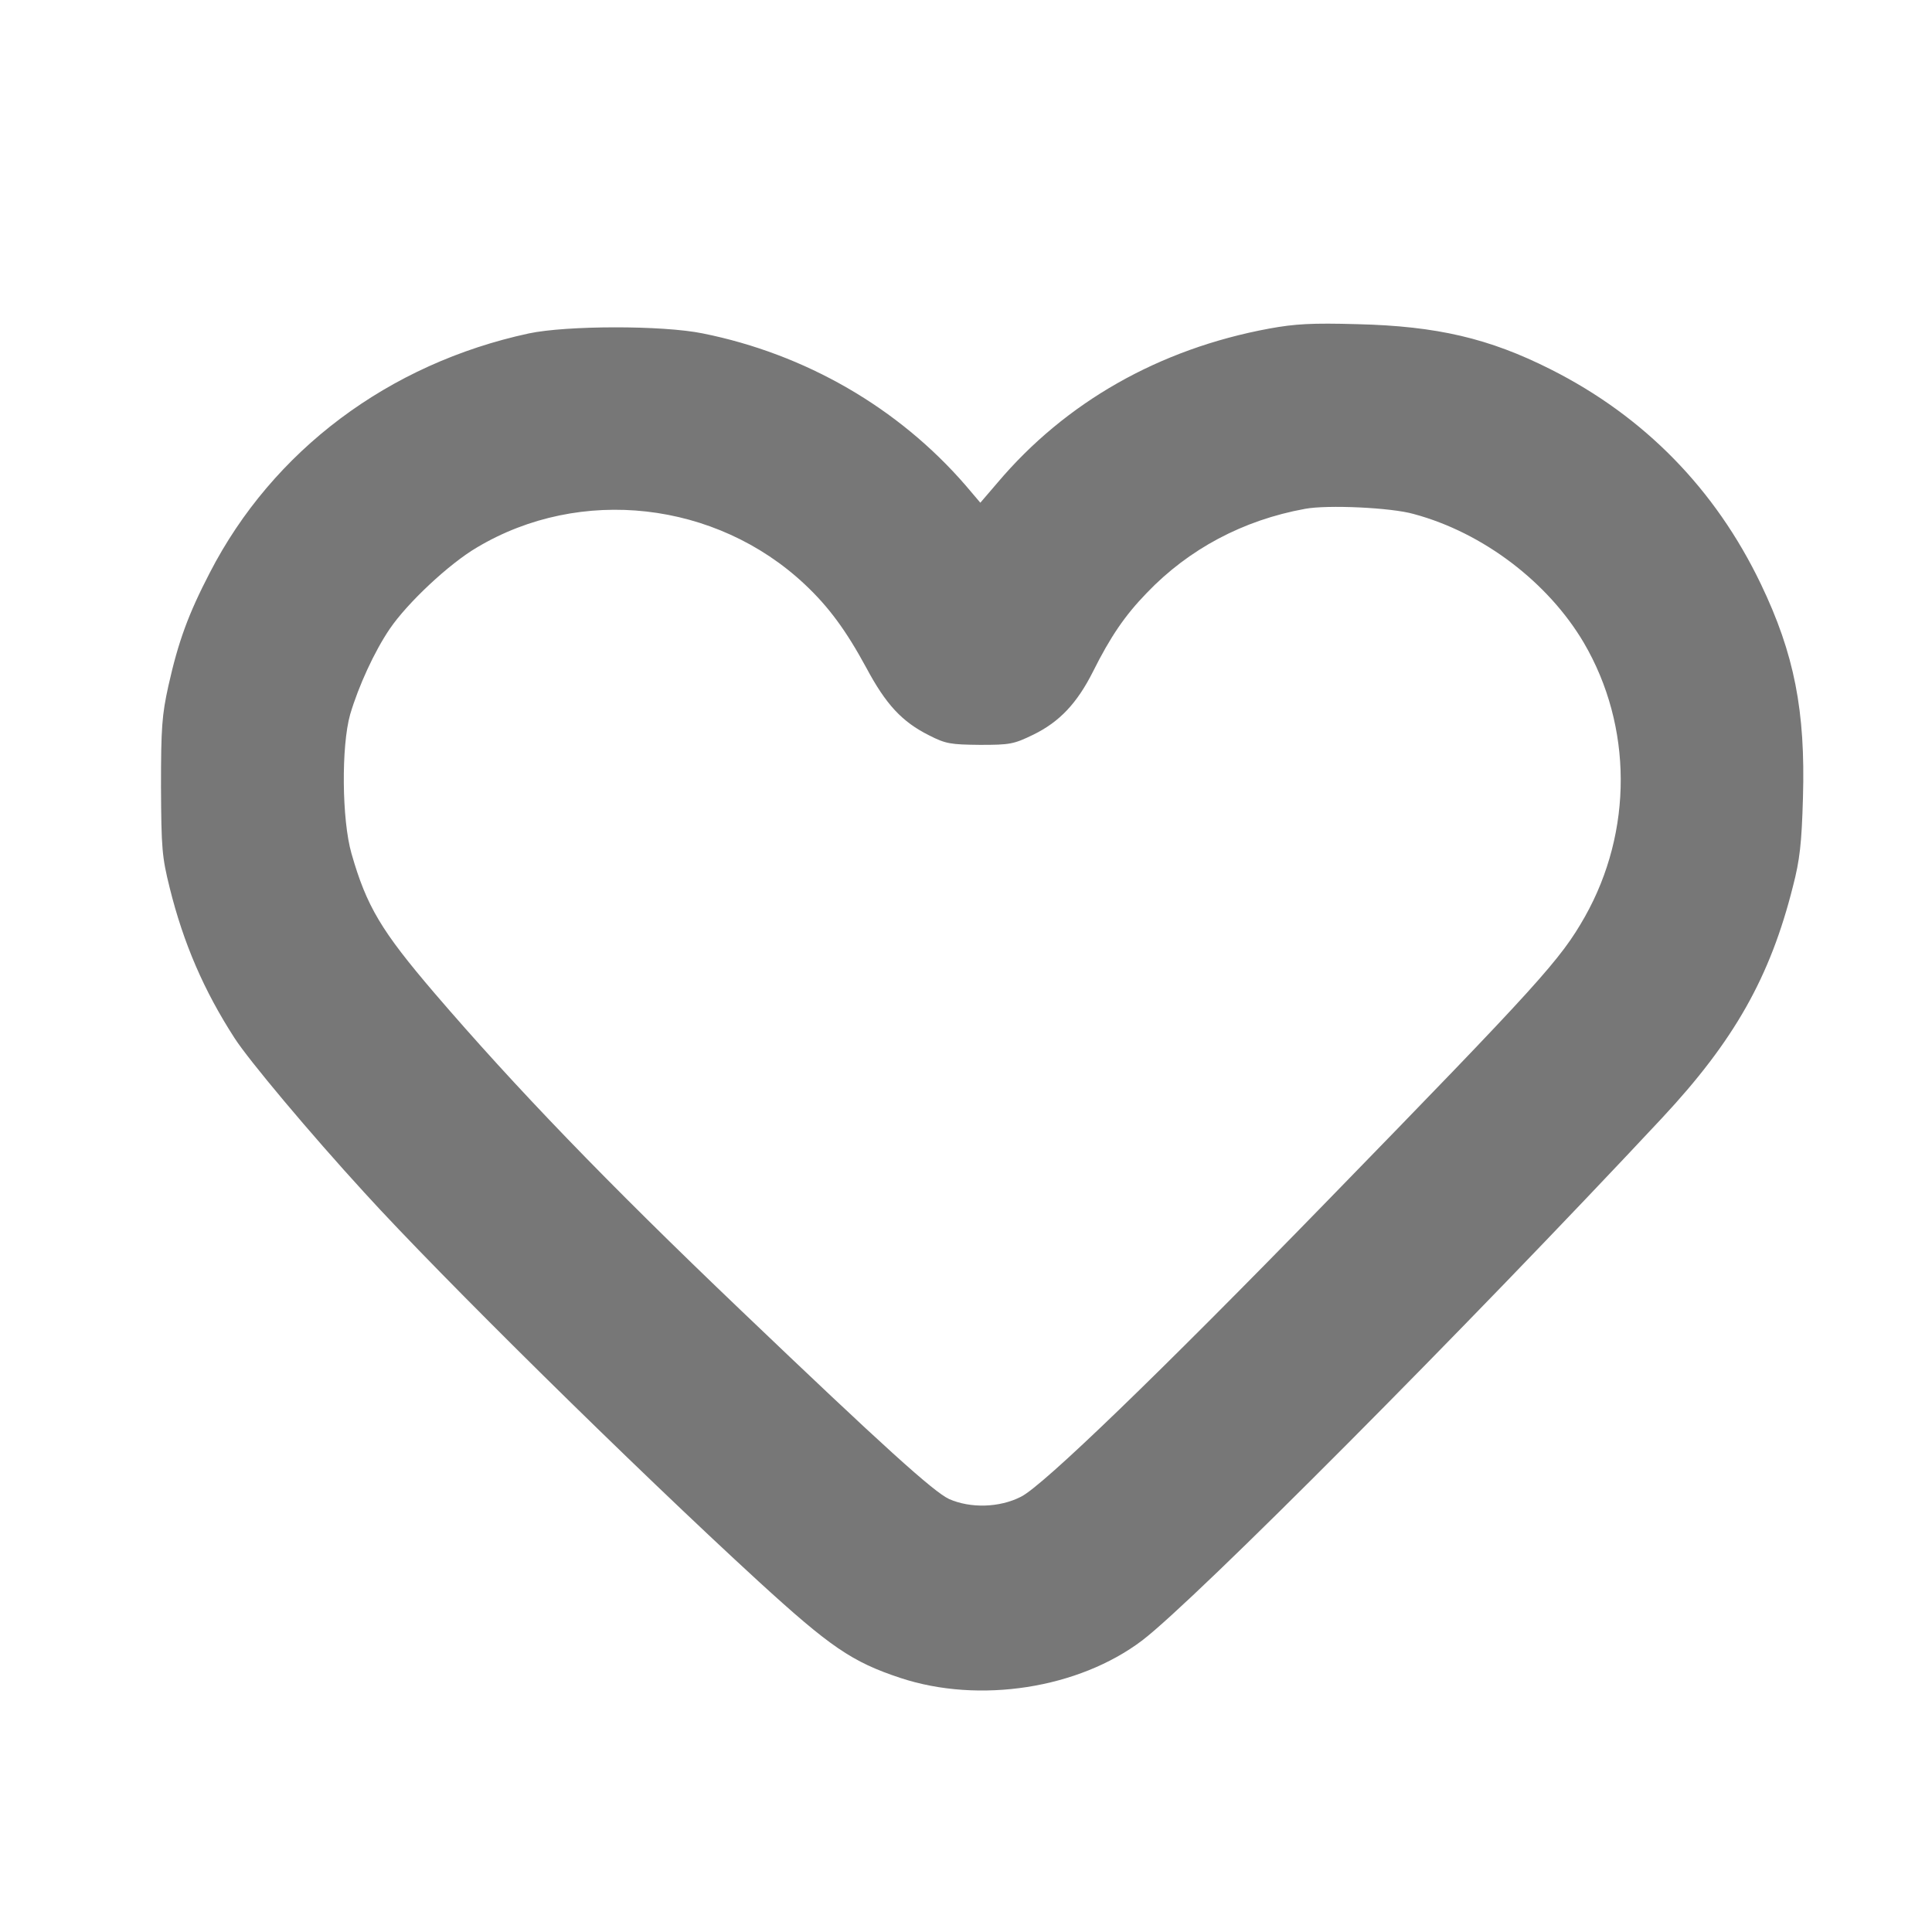 <svg width="24" height="24" viewBox="0 0 24 24" fill="none" xmlns="http://www.w3.org/2000/svg">
<path d="M15.765 4.082C14.401 4.334 13.236 4.996 12.39 5.998L12.178 6.245L11.999 6.034C11.161 5.064 10.004 4.398 8.731 4.142C8.228 4.039 7.035 4.043 6.569 4.142C4.829 4.517 3.389 5.595 2.606 7.115C2.339 7.63 2.215 7.969 2.092 8.519C2.012 8.882 2 9.038 2 9.772C2.004 10.542 2.012 10.642 2.108 11.029C2.279 11.719 2.535 12.31 2.914 12.896C3.089 13.168 3.843 14.069 4.53 14.819C5.471 15.853 7.873 18.223 9.421 19.643C10.311 20.457 10.582 20.645 11.185 20.844C12.166 21.168 13.399 20.976 14.189 20.378C14.848 19.875 18.203 16.503 20.645 13.89C21.543 12.928 21.99 12.138 22.273 11.009C22.357 10.686 22.381 10.478 22.397 9.912C22.429 8.831 22.289 8.12 21.874 7.255C21.307 6.073 20.422 5.172 19.265 4.589C18.498 4.202 17.848 4.051 16.863 4.027C16.296 4.011 16.088 4.023 15.765 4.082ZM17.561 6.385C18.423 6.616 19.233 7.235 19.675 7.985C20.282 9.022 20.286 10.327 19.688 11.388C19.384 11.923 19.137 12.198 16.468 14.939C14.417 17.046 12.948 18.466 12.681 18.594C12.414 18.73 12.055 18.738 11.791 18.622C11.6 18.534 10.981 17.976 9.202 16.276C7.526 14.676 6.405 13.511 5.395 12.334C4.737 11.564 4.554 11.26 4.366 10.602C4.246 10.183 4.238 9.269 4.35 8.874C4.454 8.523 4.649 8.096 4.841 7.813C5.06 7.49 5.579 7.003 5.926 6.8C7.211 6.034 8.895 6.225 9.996 7.258C10.295 7.538 10.511 7.833 10.762 8.296C11.005 8.751 11.205 8.966 11.54 9.134C11.751 9.242 11.811 9.249 12.174 9.253C12.545 9.253 12.593 9.245 12.837 9.126C13.164 8.966 13.379 8.735 13.575 8.348C13.794 7.909 13.974 7.646 14.245 7.366C14.768 6.82 15.442 6.461 16.212 6.321C16.488 6.269 17.282 6.305 17.561 6.385Z" fill="#777777"/>
</svg>
